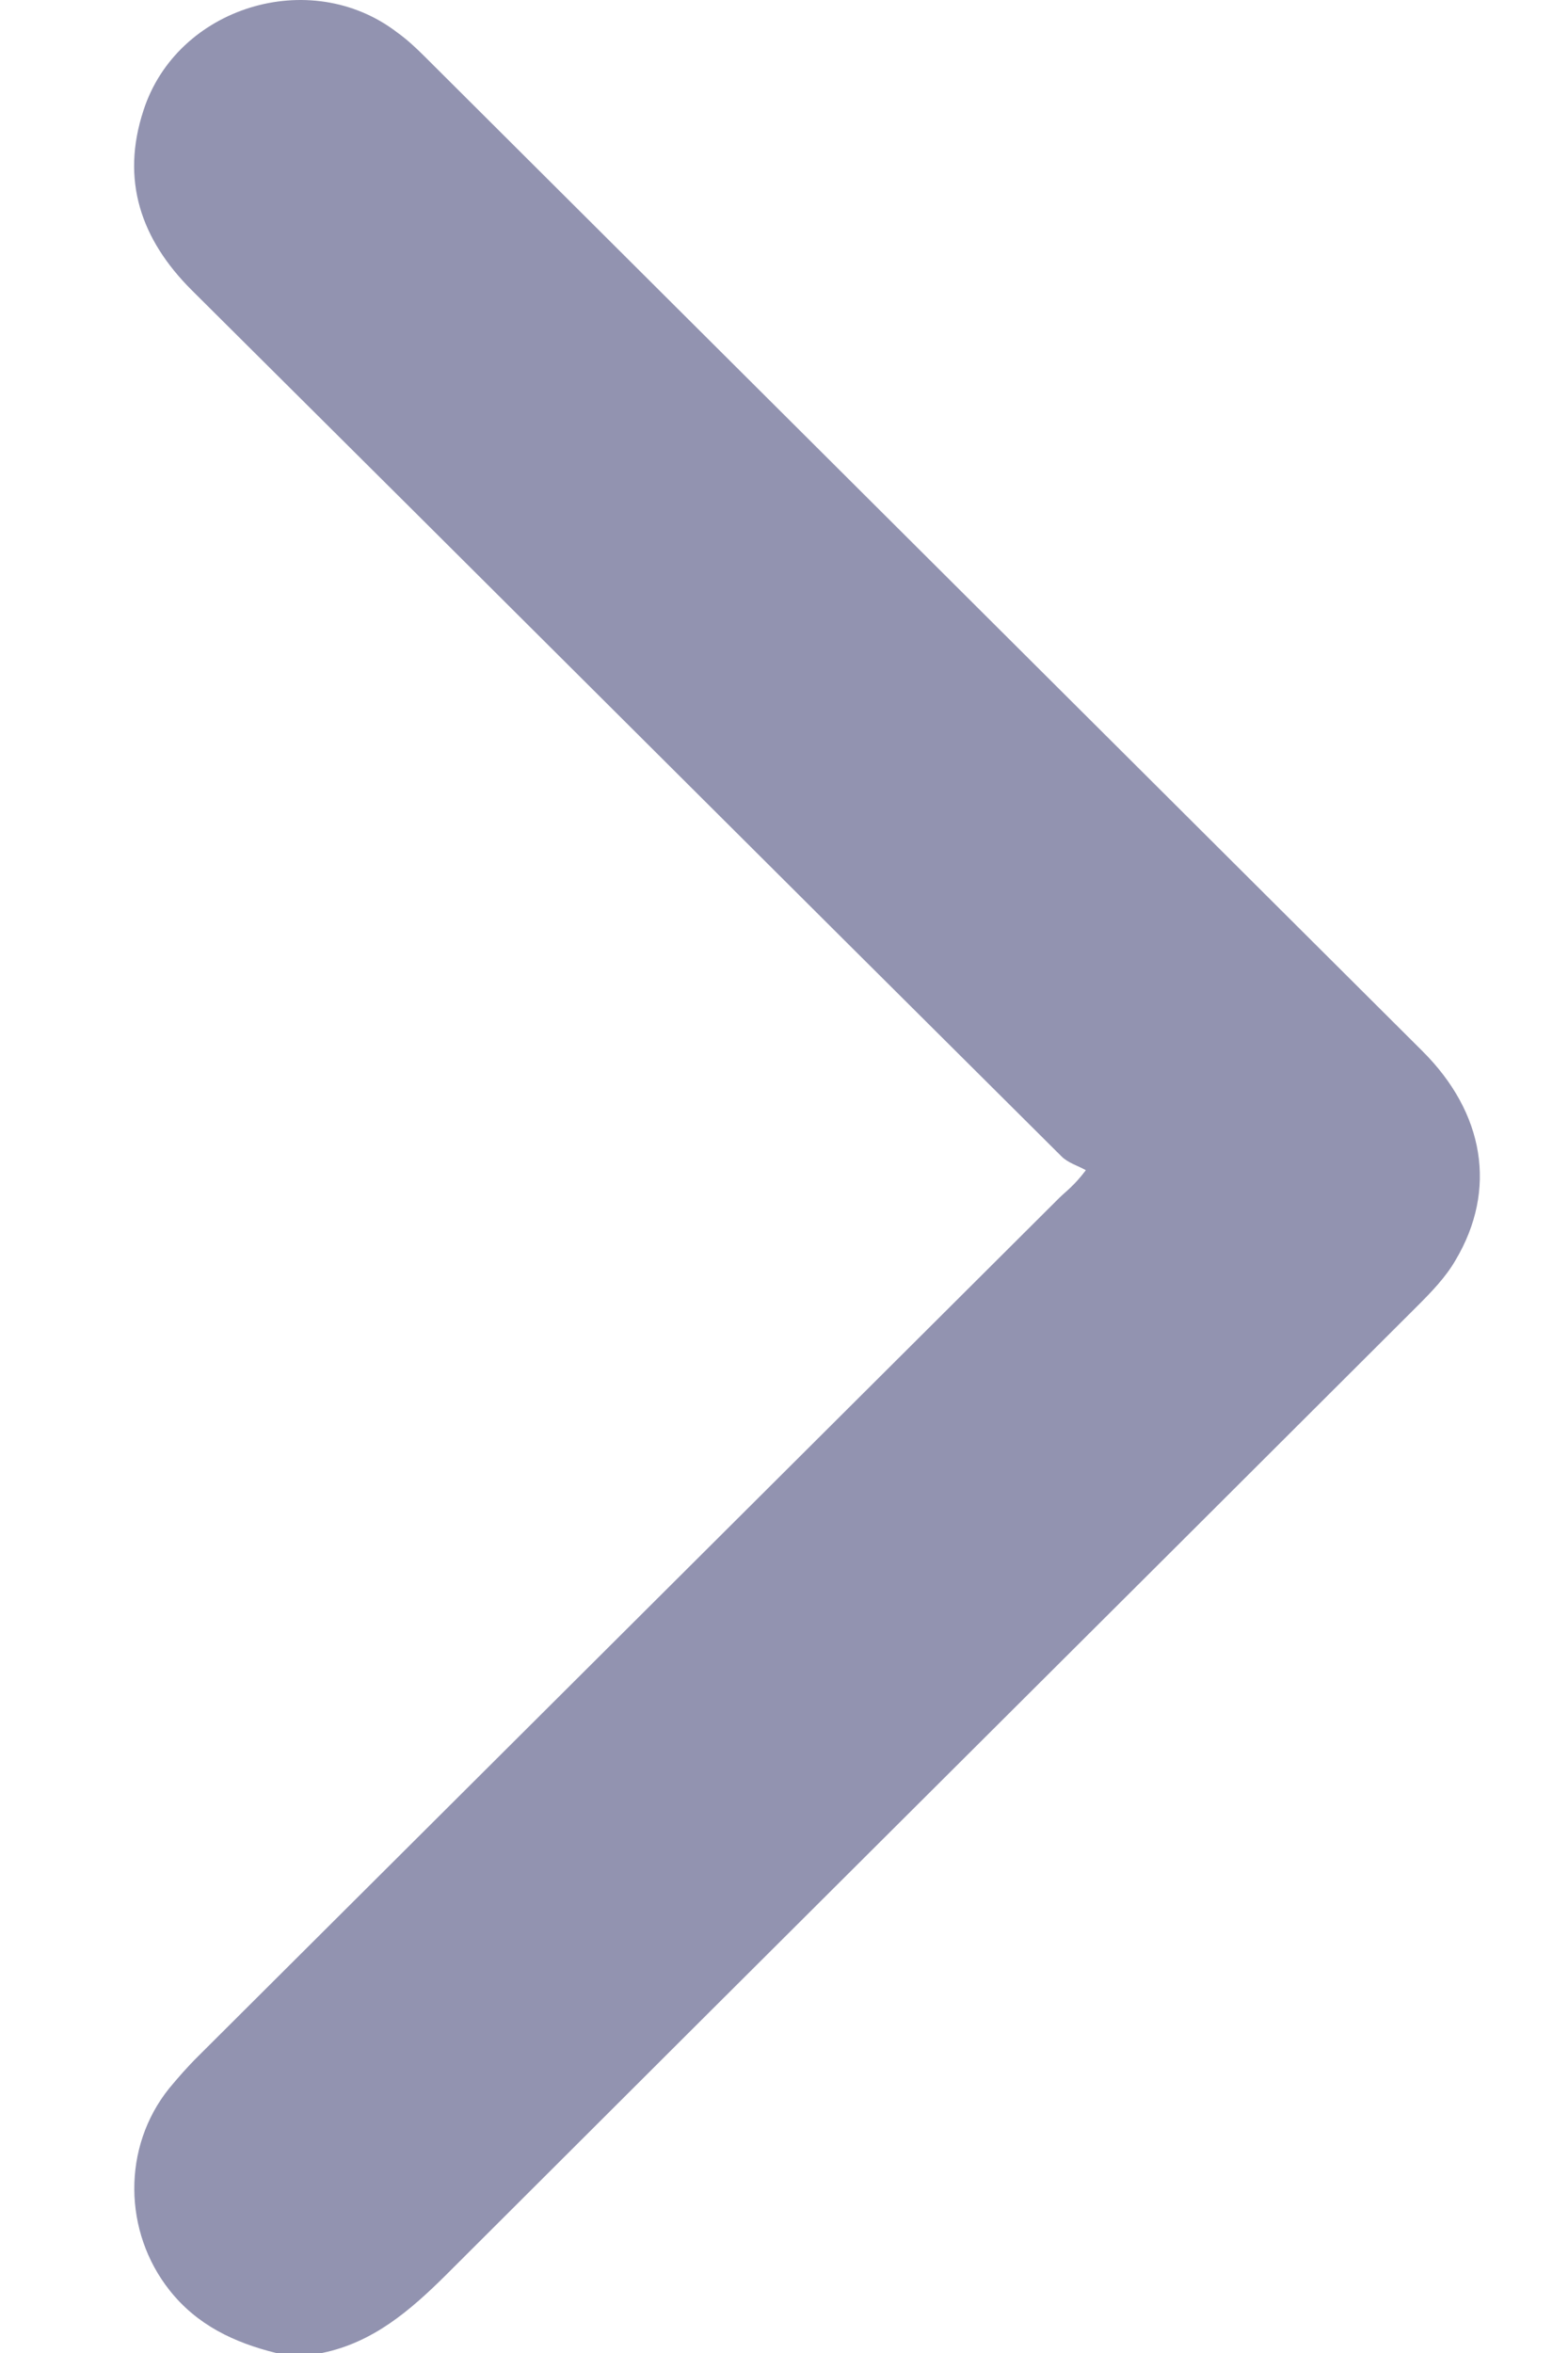 <svg width="10" height="15" viewBox="0 0 10 15" fill="none" xmlns="http://www.w3.org/2000/svg">
<path d="M1.761 15C1.494 14.934 1.257 14.822 1.082 14.601C0.786 14.228 0.778 13.688 1.078 13.314C1.136 13.244 1.198 13.173 1.265 13.107C3.095 11.284 4.924 9.461 6.758 7.634C6.8 7.593 6.85 7.559 6.925 7.46C6.875 7.431 6.812 7.414 6.77 7.372C4.92 5.533 3.074 3.689 1.223 1.85C0.898 1.526 0.769 1.148 0.915 0.704C1.128 0.044 1.978 -0.218 2.532 0.206C2.595 0.251 2.653 0.305 2.707 0.359C4.828 2.473 6.95 4.586 9.071 6.7C9.467 7.094 9.55 7.584 9.283 8.033C9.221 8.141 9.129 8.236 9.042 8.323C6.979 10.383 4.908 12.442 2.845 14.502C2.615 14.73 2.378 14.934 2.053 15C1.957 15 1.857 15 1.761 15Z" fill="#9293B0"/>
</svg>
